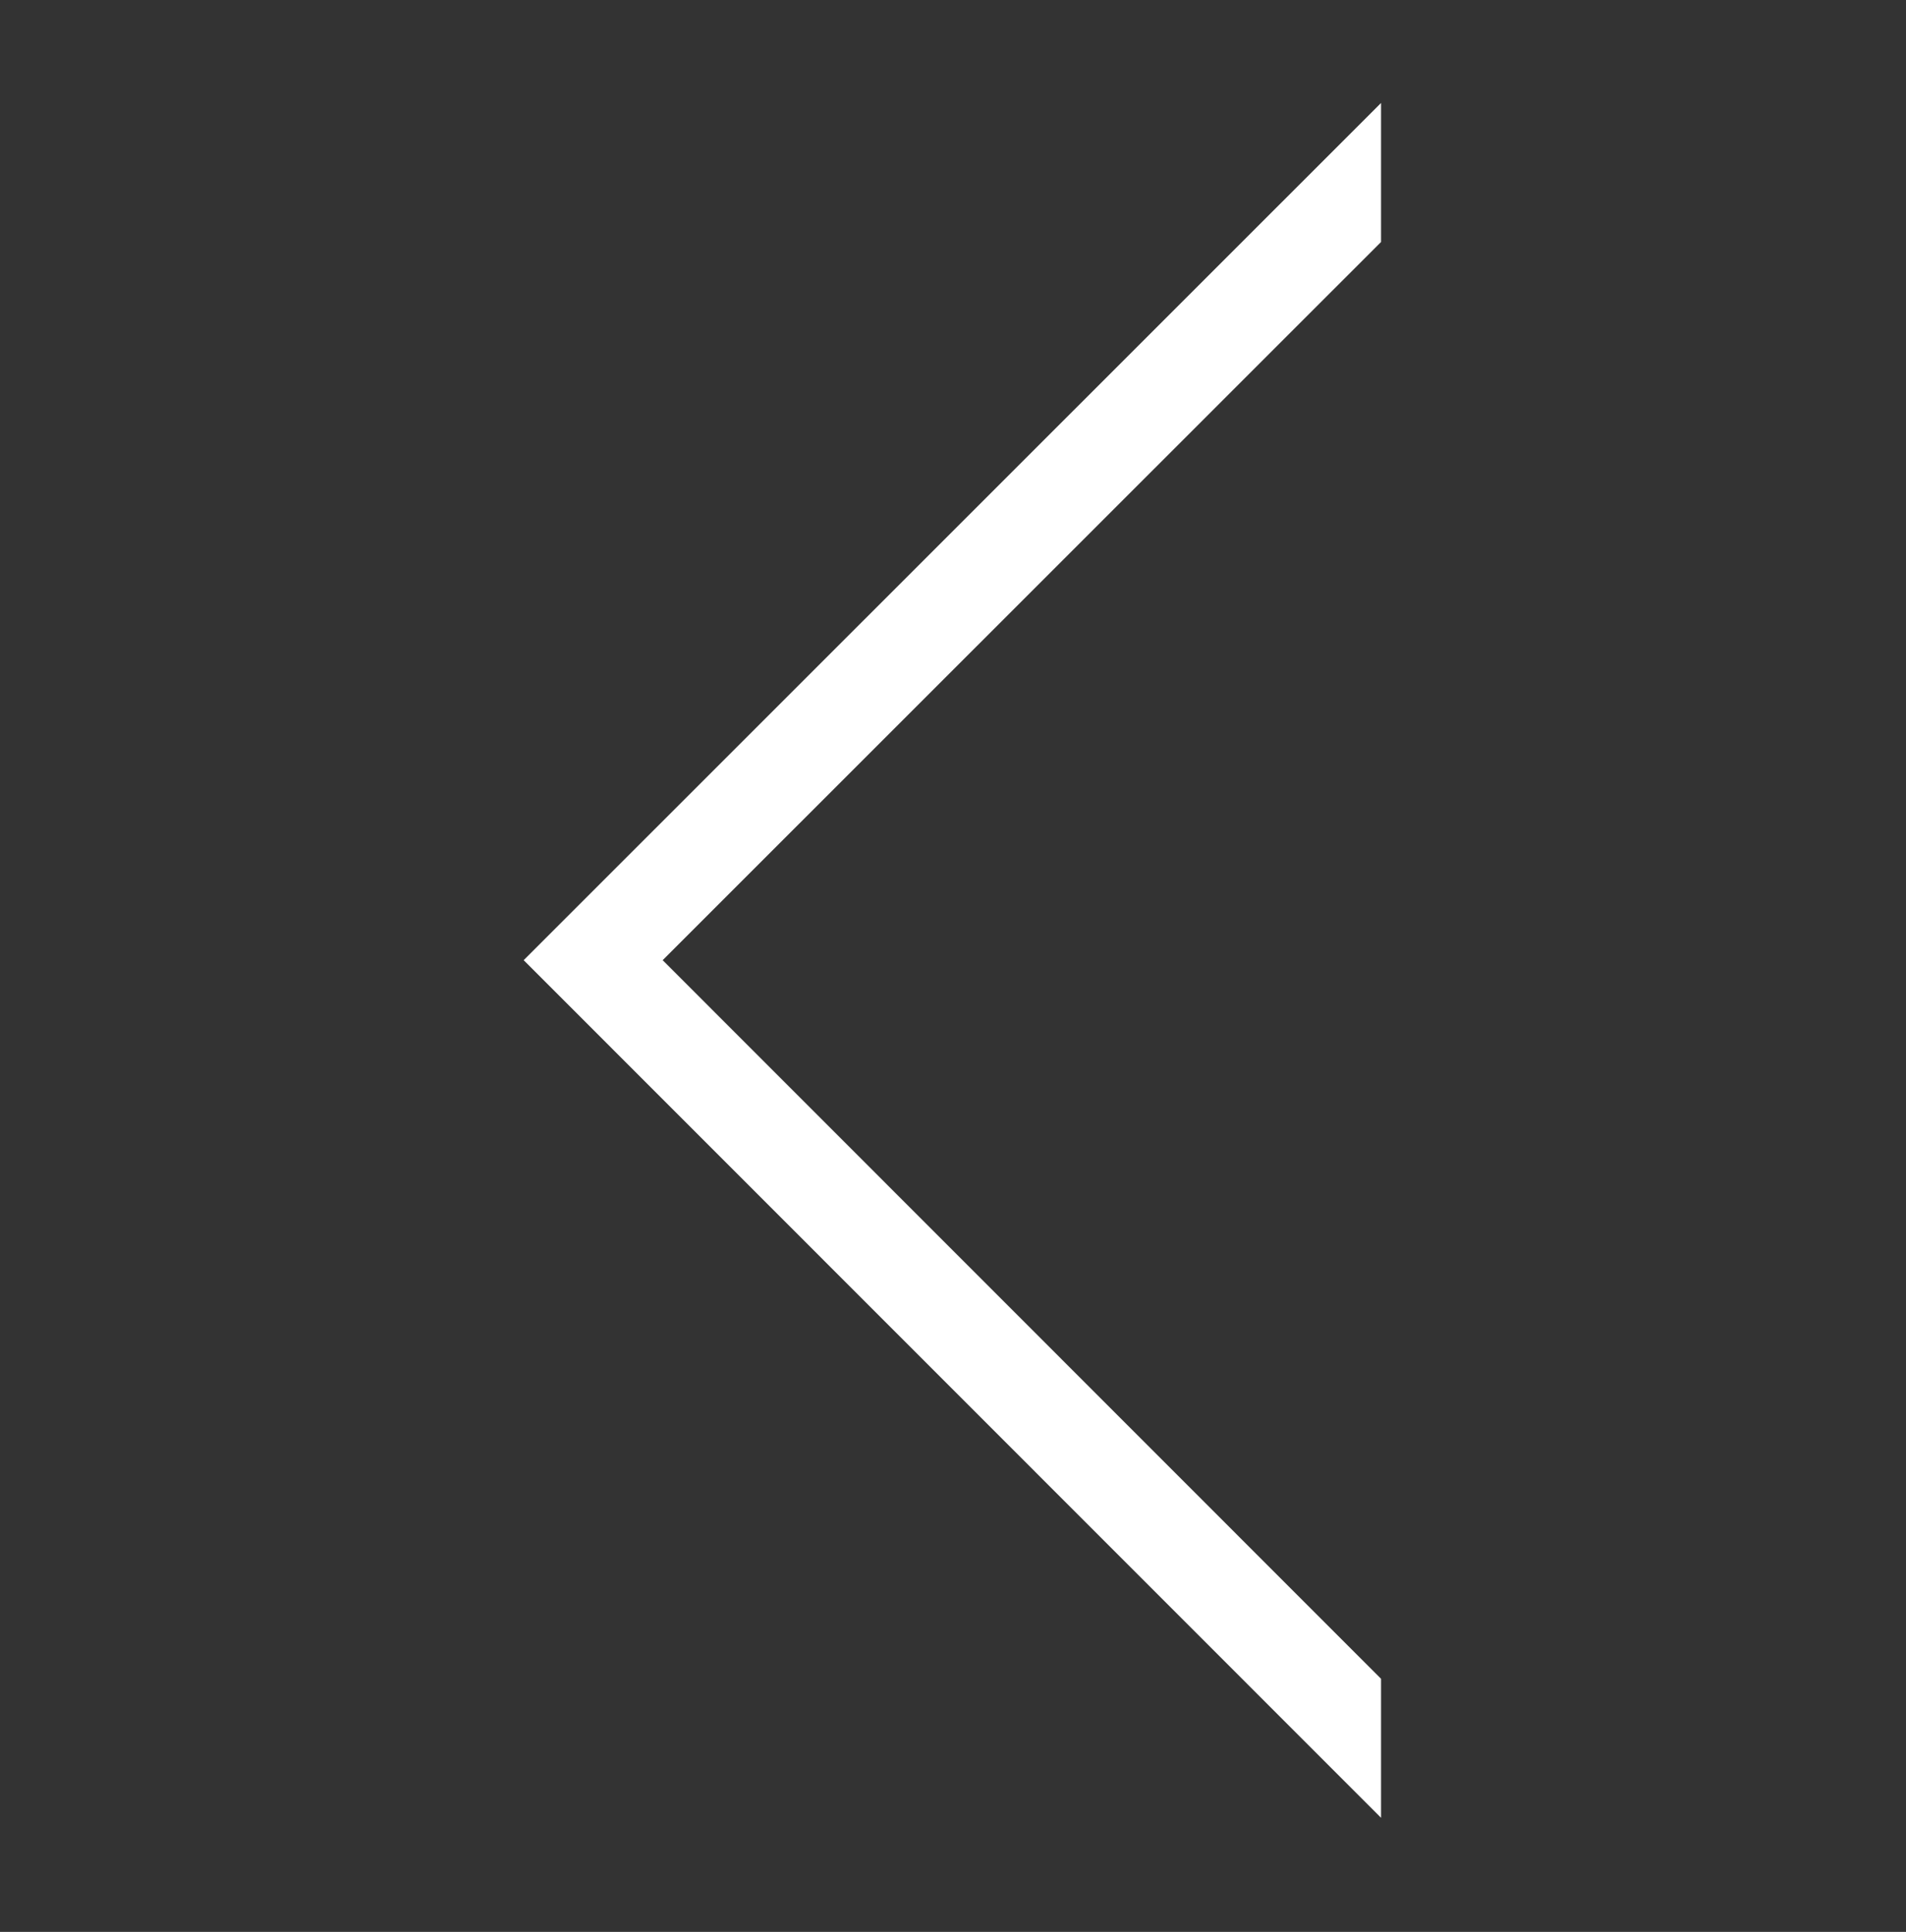 <?xml version="1.0" encoding="utf-8"?>
<!-- Generator: Adobe Illustrator 16.0.0, SVG Export Plug-In . SVG Version: 6.00 Build 0)  -->
<!DOCTYPE svg PUBLIC "-//W3C//DTD SVG 1.1//EN" "http://www.w3.org/Graphics/SVG/1.1/DTD/svg11.dtd">
<svg version="1.1" xmlns="http://www.w3.org/2000/svg" xmlns:xlink="http://www.w3.org/1999/xlink" x="0px" y="0px"
	 width="853.229px" height="864.784px" viewBox="0 0 853.229 864.784" enable-background="new 0 0 853.229 864.784"
	 xml:space="preserve">
<rect x="0" y="0" width="853.229" height="864.784" fill="#333333" stroke="none"/>
<g id="Ebene_2" display="none">
	<rect x="5.229" y="-18" display="inline" fill="#7C7C7C" width="840" height="889"/>
</g>
<g id="Ebene_1">
	<polygon fill="#FFFFFF" points="618.229,751.488 296.645,429.811 618.229,108.32 618.229,46.096 234.42,429.811 618.229,813.713 	
		"/>
</g>
</svg>
